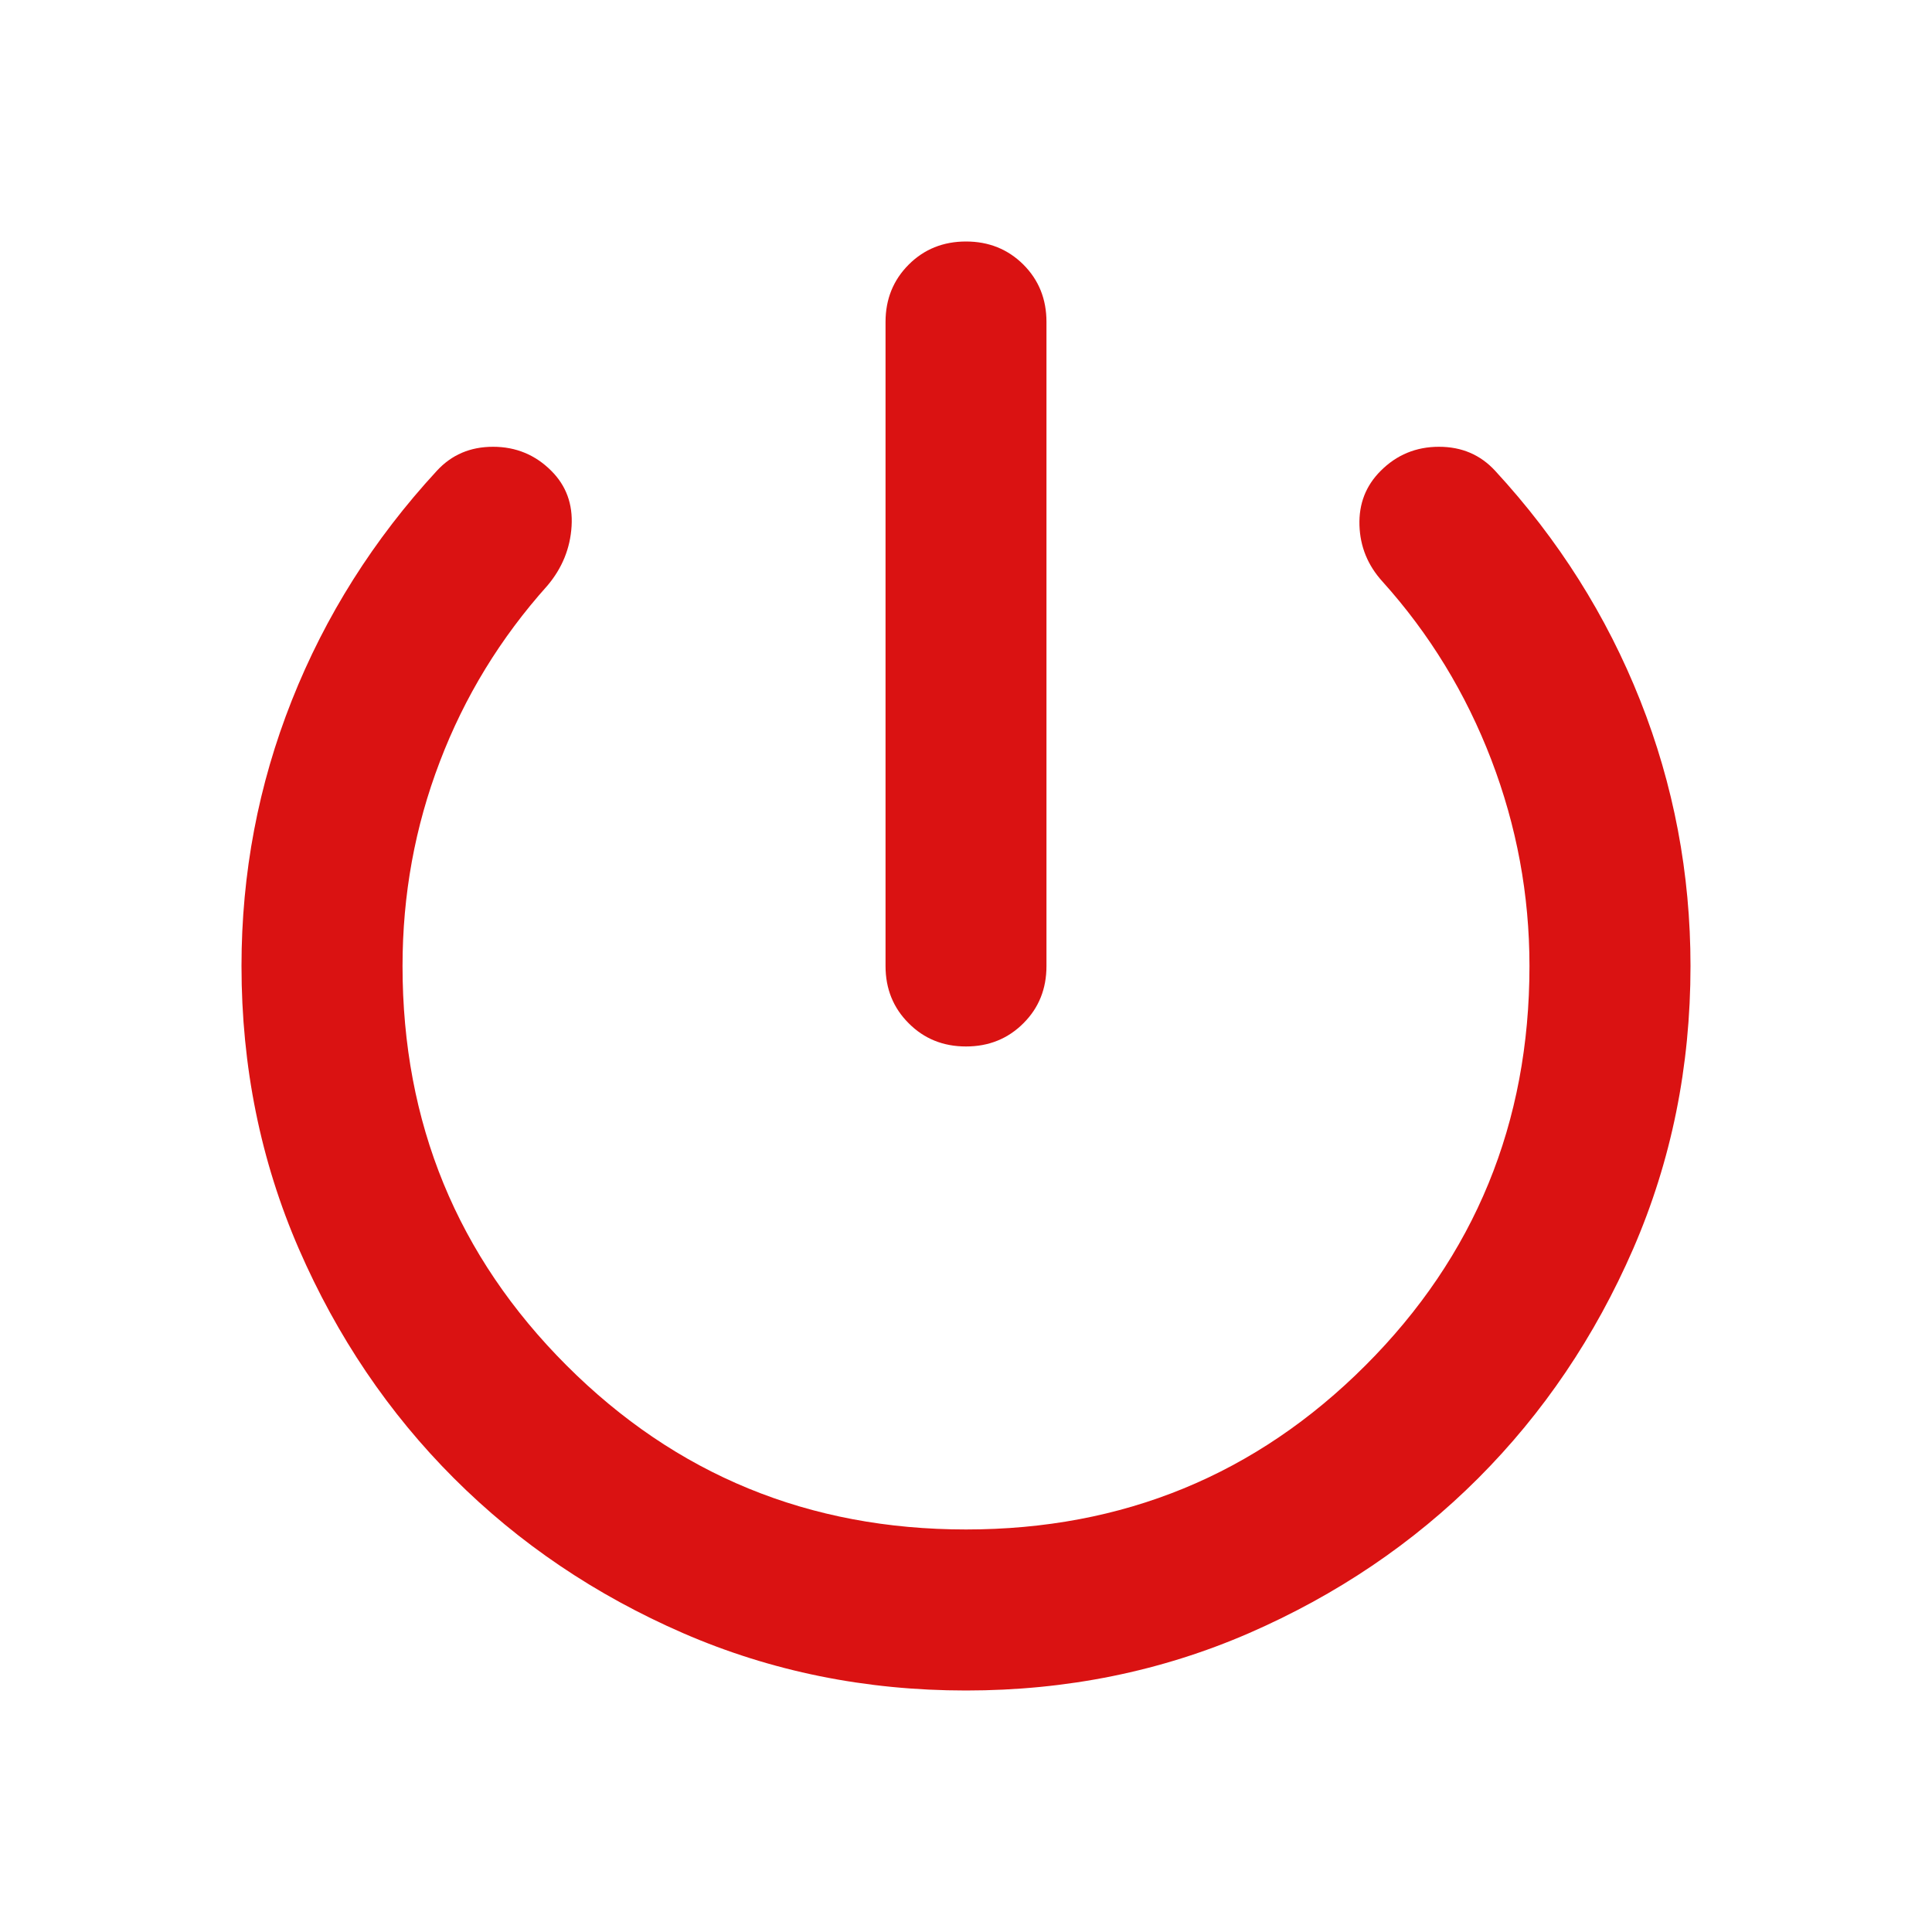 <svg width="20" height="20" viewBox="0 0 20 20" fill="none" xmlns="http://www.w3.org/2000/svg">
<g id="power_settings_new">
<mask id="mask0_308_1491" style="mask-type:alpha" maskUnits="userSpaceOnUse" x="0" y="0" width="20" height="20">
<rect id="Bounding box" width="20" height="20" fill="#D9D9D9"/>
</mask>
<g mask="url(#mask0_308_1491)">
<path id="power_settings_new_2" d="M10 10.833C9.764 10.833 9.566 10.753 9.407 10.593C9.247 10.434 9.167 10.236 9.167 10V3.333C9.167 3.097 9.247 2.899 9.407 2.739C9.566 2.58 9.764 2.5 10 2.5C10.236 2.5 10.434 2.58 10.594 2.739C10.754 2.899 10.833 3.097 10.833 3.333V10C10.833 10.236 10.754 10.434 10.594 10.593C10.434 10.753 10.236 10.833 10 10.833ZM10 17.5C8.958 17.5 7.983 17.302 7.073 16.907C6.163 16.511 5.372 15.976 4.698 15.302C4.024 14.628 3.489 13.837 3.093 12.927C2.698 12.017 2.5 11.042 2.5 10C2.5 9.042 2.674 8.125 3.021 7.25C3.368 6.375 3.868 5.583 4.521 4.875C4.674 4.708 4.868 4.625 5.104 4.625C5.34 4.625 5.542 4.708 5.708 4.875C5.861 5.028 5.931 5.219 5.917 5.447C5.903 5.677 5.819 5.882 5.667 6.062C5.181 6.604 4.809 7.212 4.553 7.885C4.295 8.559 4.167 9.264 4.167 10C4.167 11.625 4.733 13.003 5.865 14.135C6.997 15.267 8.375 15.833 10 15.833C11.625 15.833 13.003 15.267 14.135 14.135C15.267 13.003 15.833 11.625 15.833 10C15.833 9.264 15.701 8.552 15.438 7.865C15.174 7.177 14.799 6.562 14.312 6.021C14.16 5.854 14.08 5.66 14.073 5.438C14.066 5.215 14.139 5.028 14.292 4.875C14.458 4.708 14.66 4.625 14.896 4.625C15.132 4.625 15.326 4.708 15.479 4.875C16.132 5.583 16.632 6.375 16.979 7.25C17.326 8.125 17.5 9.042 17.5 10C17.5 11.042 17.302 12.017 16.907 12.927C16.511 13.837 15.976 14.628 15.303 15.302C14.629 15.976 13.837 16.511 12.928 16.907C12.018 17.302 11.042 17.5 10 17.5Z" fill="#DA1212"/>
</g>
</g>
</svg>
